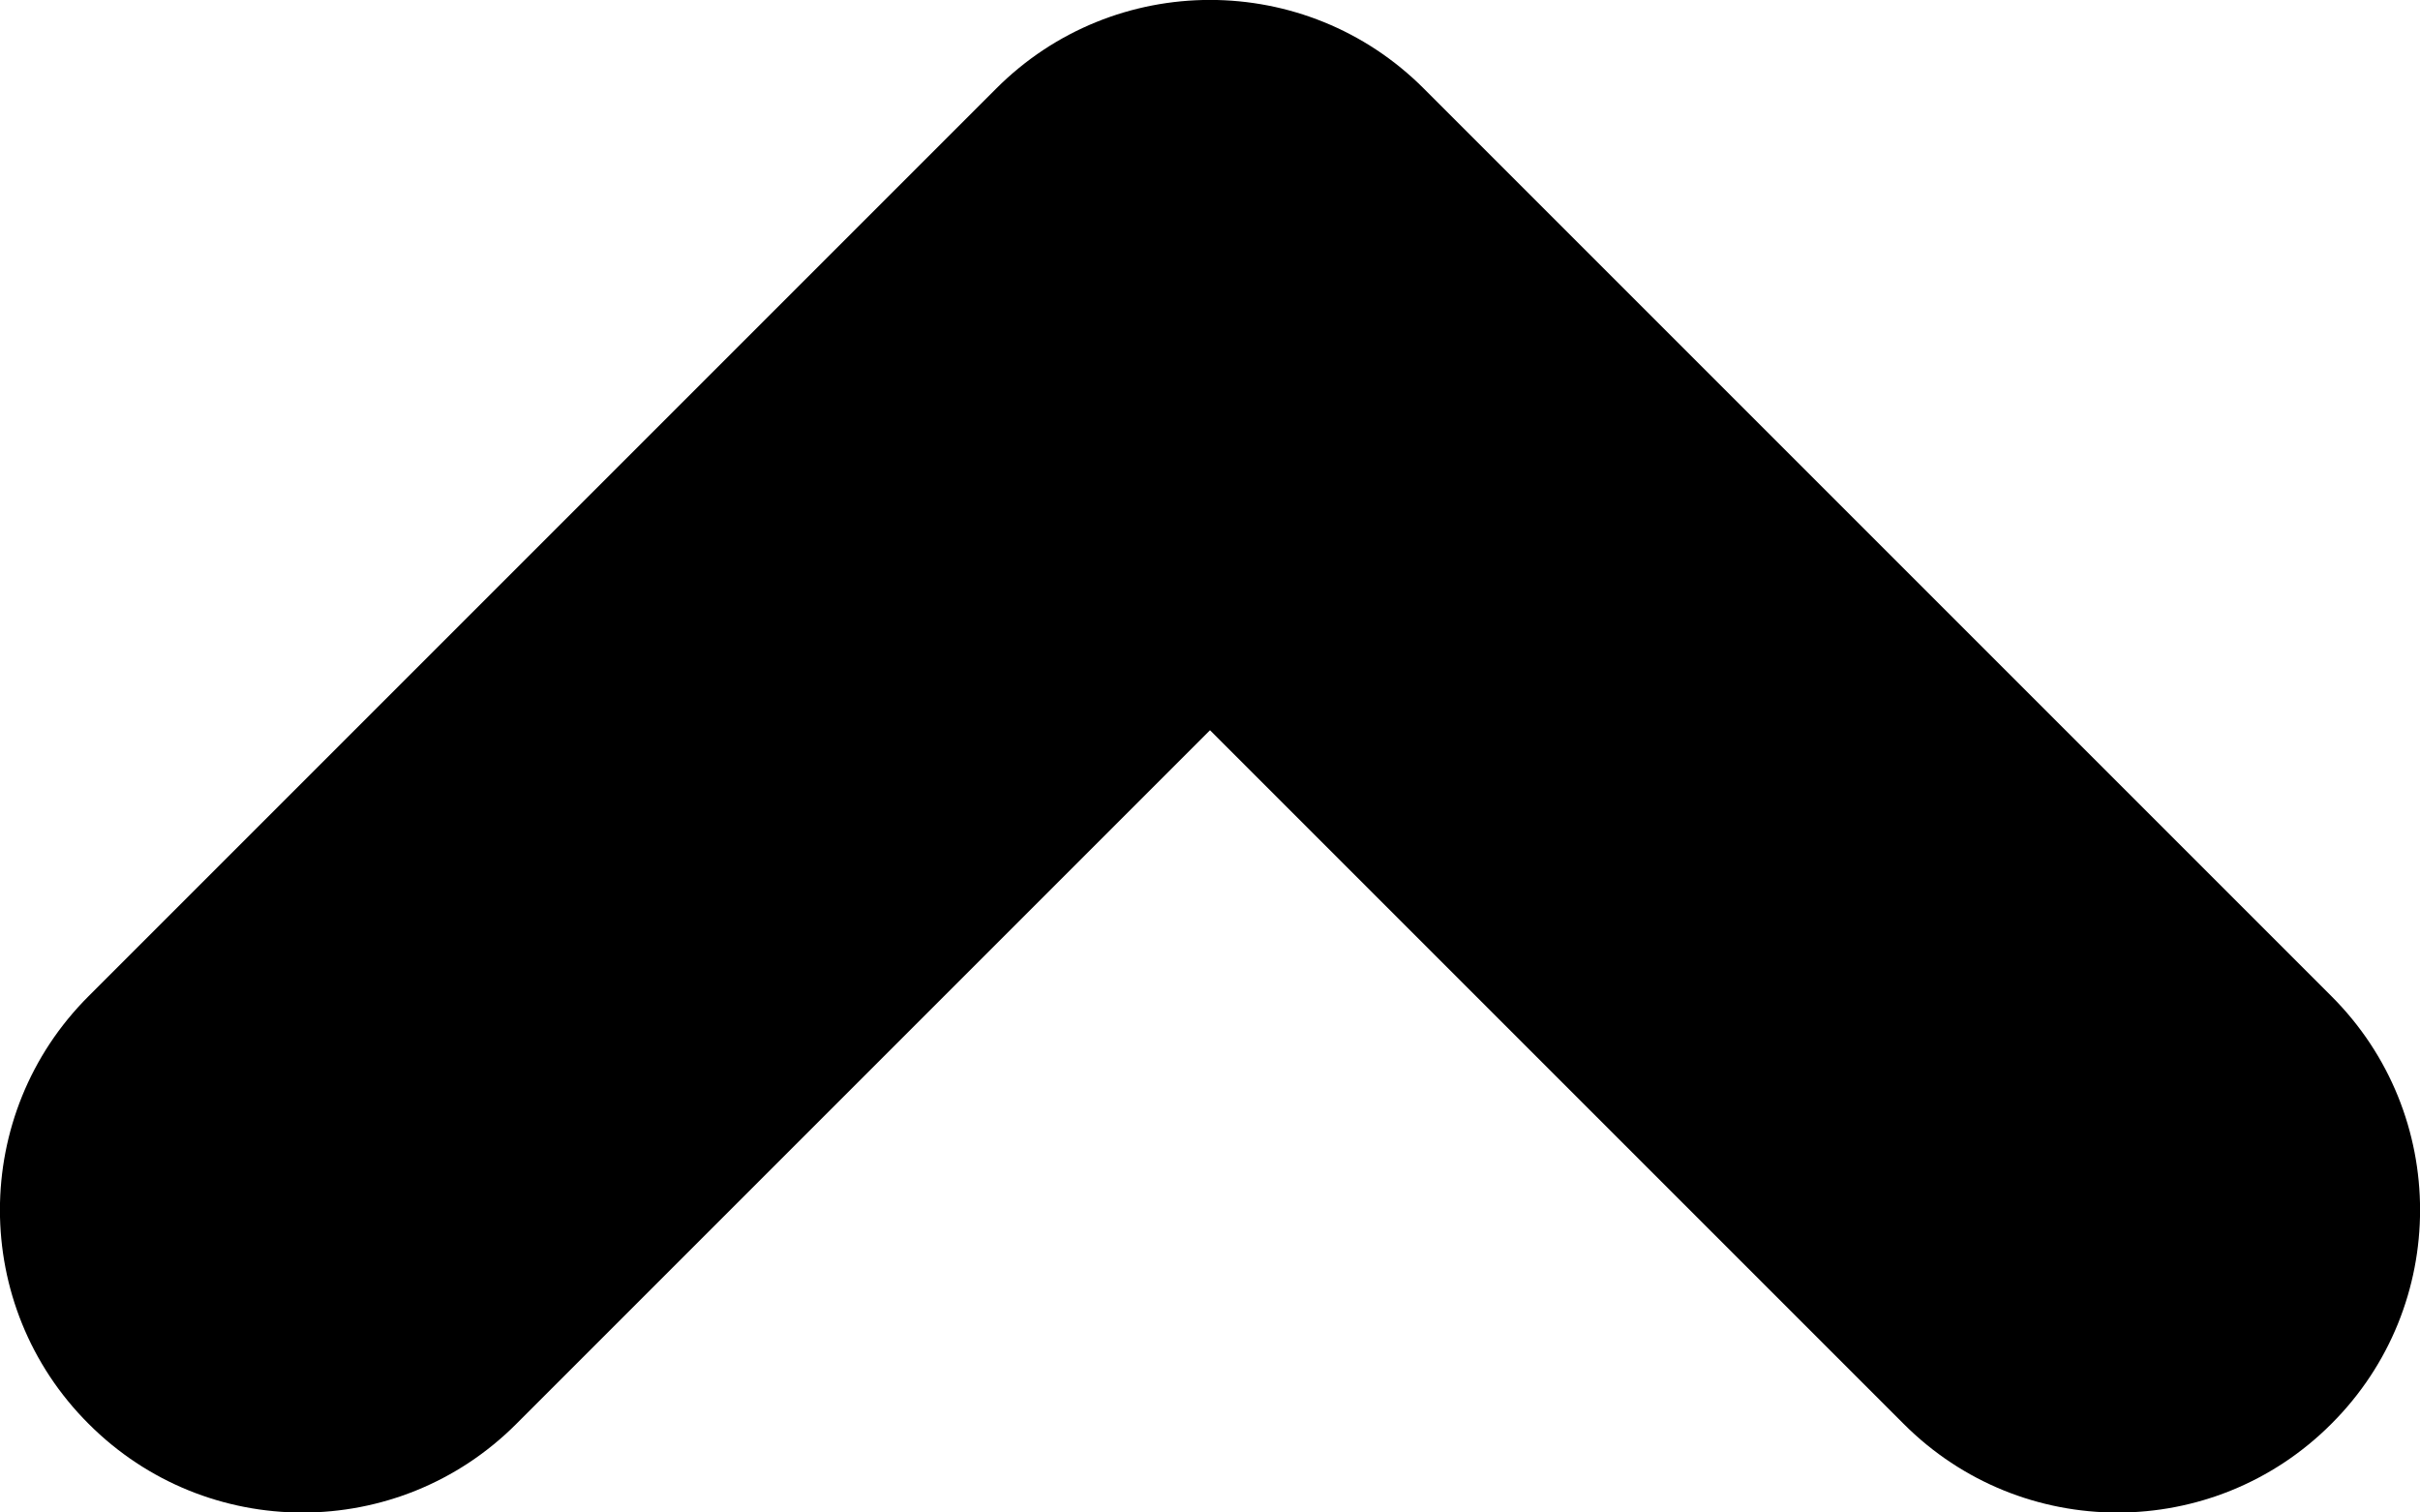 <svg width="8" height="5" viewBox="0 0 8 5" xmlns="http://www.w3.org/2000/svg">
  <path id="Vector" fill-rule="evenodd" clip-rule="evenodd" d="M7.707 4.707C7.317 5.098 6.683 5.098 6.293 4.707L4 2.414L1.707 4.707C1.317 5.098 0.683 5.098 0.293 4.707C-0.098 4.317 -0.098 3.683 0.293 3.293L3.293 0.293C3.683 -0.098 4.317 -0.098 4.707 0.293L7.707 3.293C8.098 3.683 8.098 4.317 7.707 4.707Z"
    fill="inherit" />
</svg>

